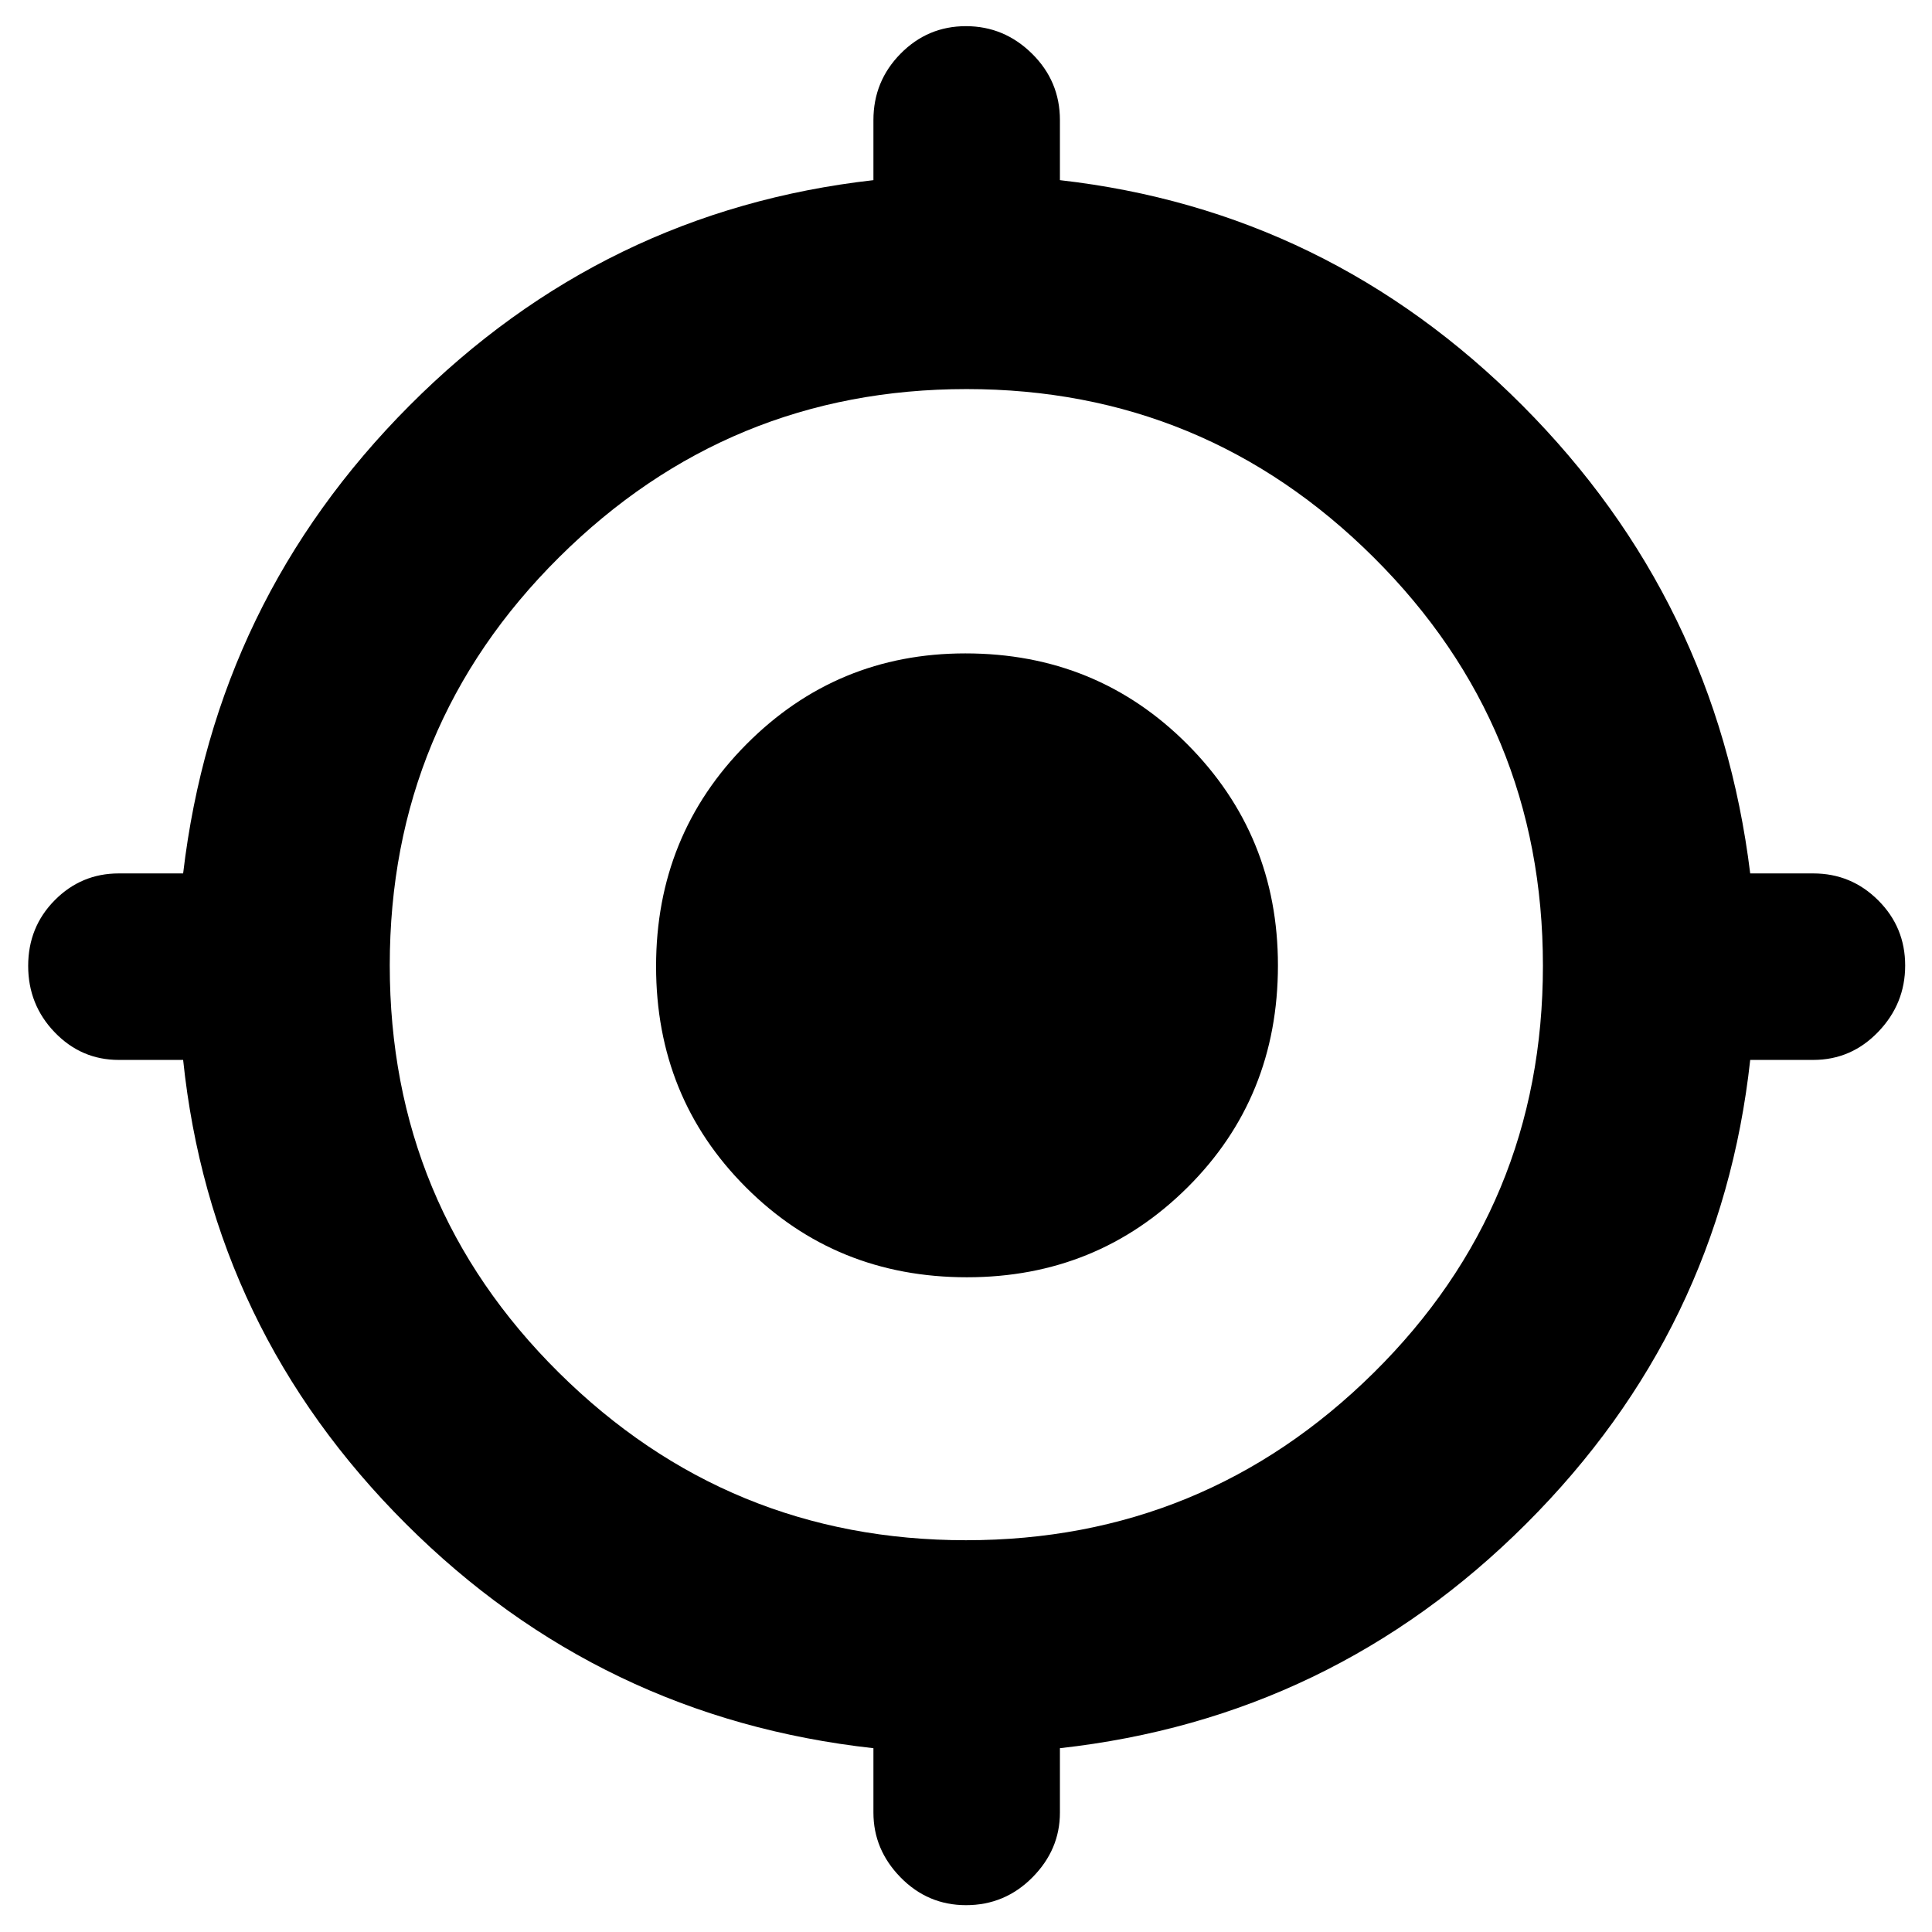 <svg xmlns="http://www.w3.org/2000/svg" height="40" viewBox="0 -960 960 960" width="40"><path d="M434-59.33v-32q-135.67-15-232.33-111.5Q105-299.33 91-433.33H59q-18.6 0-31.8-13.7Q14-460.72 14-480.05q0-19.32 13.2-32.64Q40.4-526 59-526h32q16-135.67 112.5-232.5Q300-855.33 434-870.48v-29.85q0-19.31 13.48-32.99Q460.95-947 479.96-947q19.01 0 32.86 13.68 13.85 13.68 13.85 32.99v29.85Q660-855.33 756.5-758.5T869.67-526H901q18.88 0 32.27 13.37 13.4 13.37 13.4 32.4t-13.4 32.96q-13.39 13.94-32.27 13.94h-31.33q-14.67 134-111.34 230.5-96.66 96.5-231.66 111.5v32q0 18.42-13.68 32.21-13.67 13.79-32.97 13.79-19.01 0-32.52-13.79Q434-40.91 434-59.33Zm46.05-135.34q118.28 0 202.45-83.13 84.17-83.14 84.17-202.34 0-119.19-84.06-202.86-84.05-83.67-202.33-83.67-118.28 0-202.45 83.56-84.16 83.55-84.16 202.74 0 119.2 84.05 202.45 84.05 83.25 202.33 83.25Zm.45-130.66q-65.17 0-109.83-44.67Q326-414.67 326-479.83q0-65.17 44.88-110.34 44.88-45.16 108.79-45.16 65.33 0 110.33 45.17t45 109.83q0 65.66-44.93 110.33-44.92 44.67-109.57 44.67Z"/></svg>